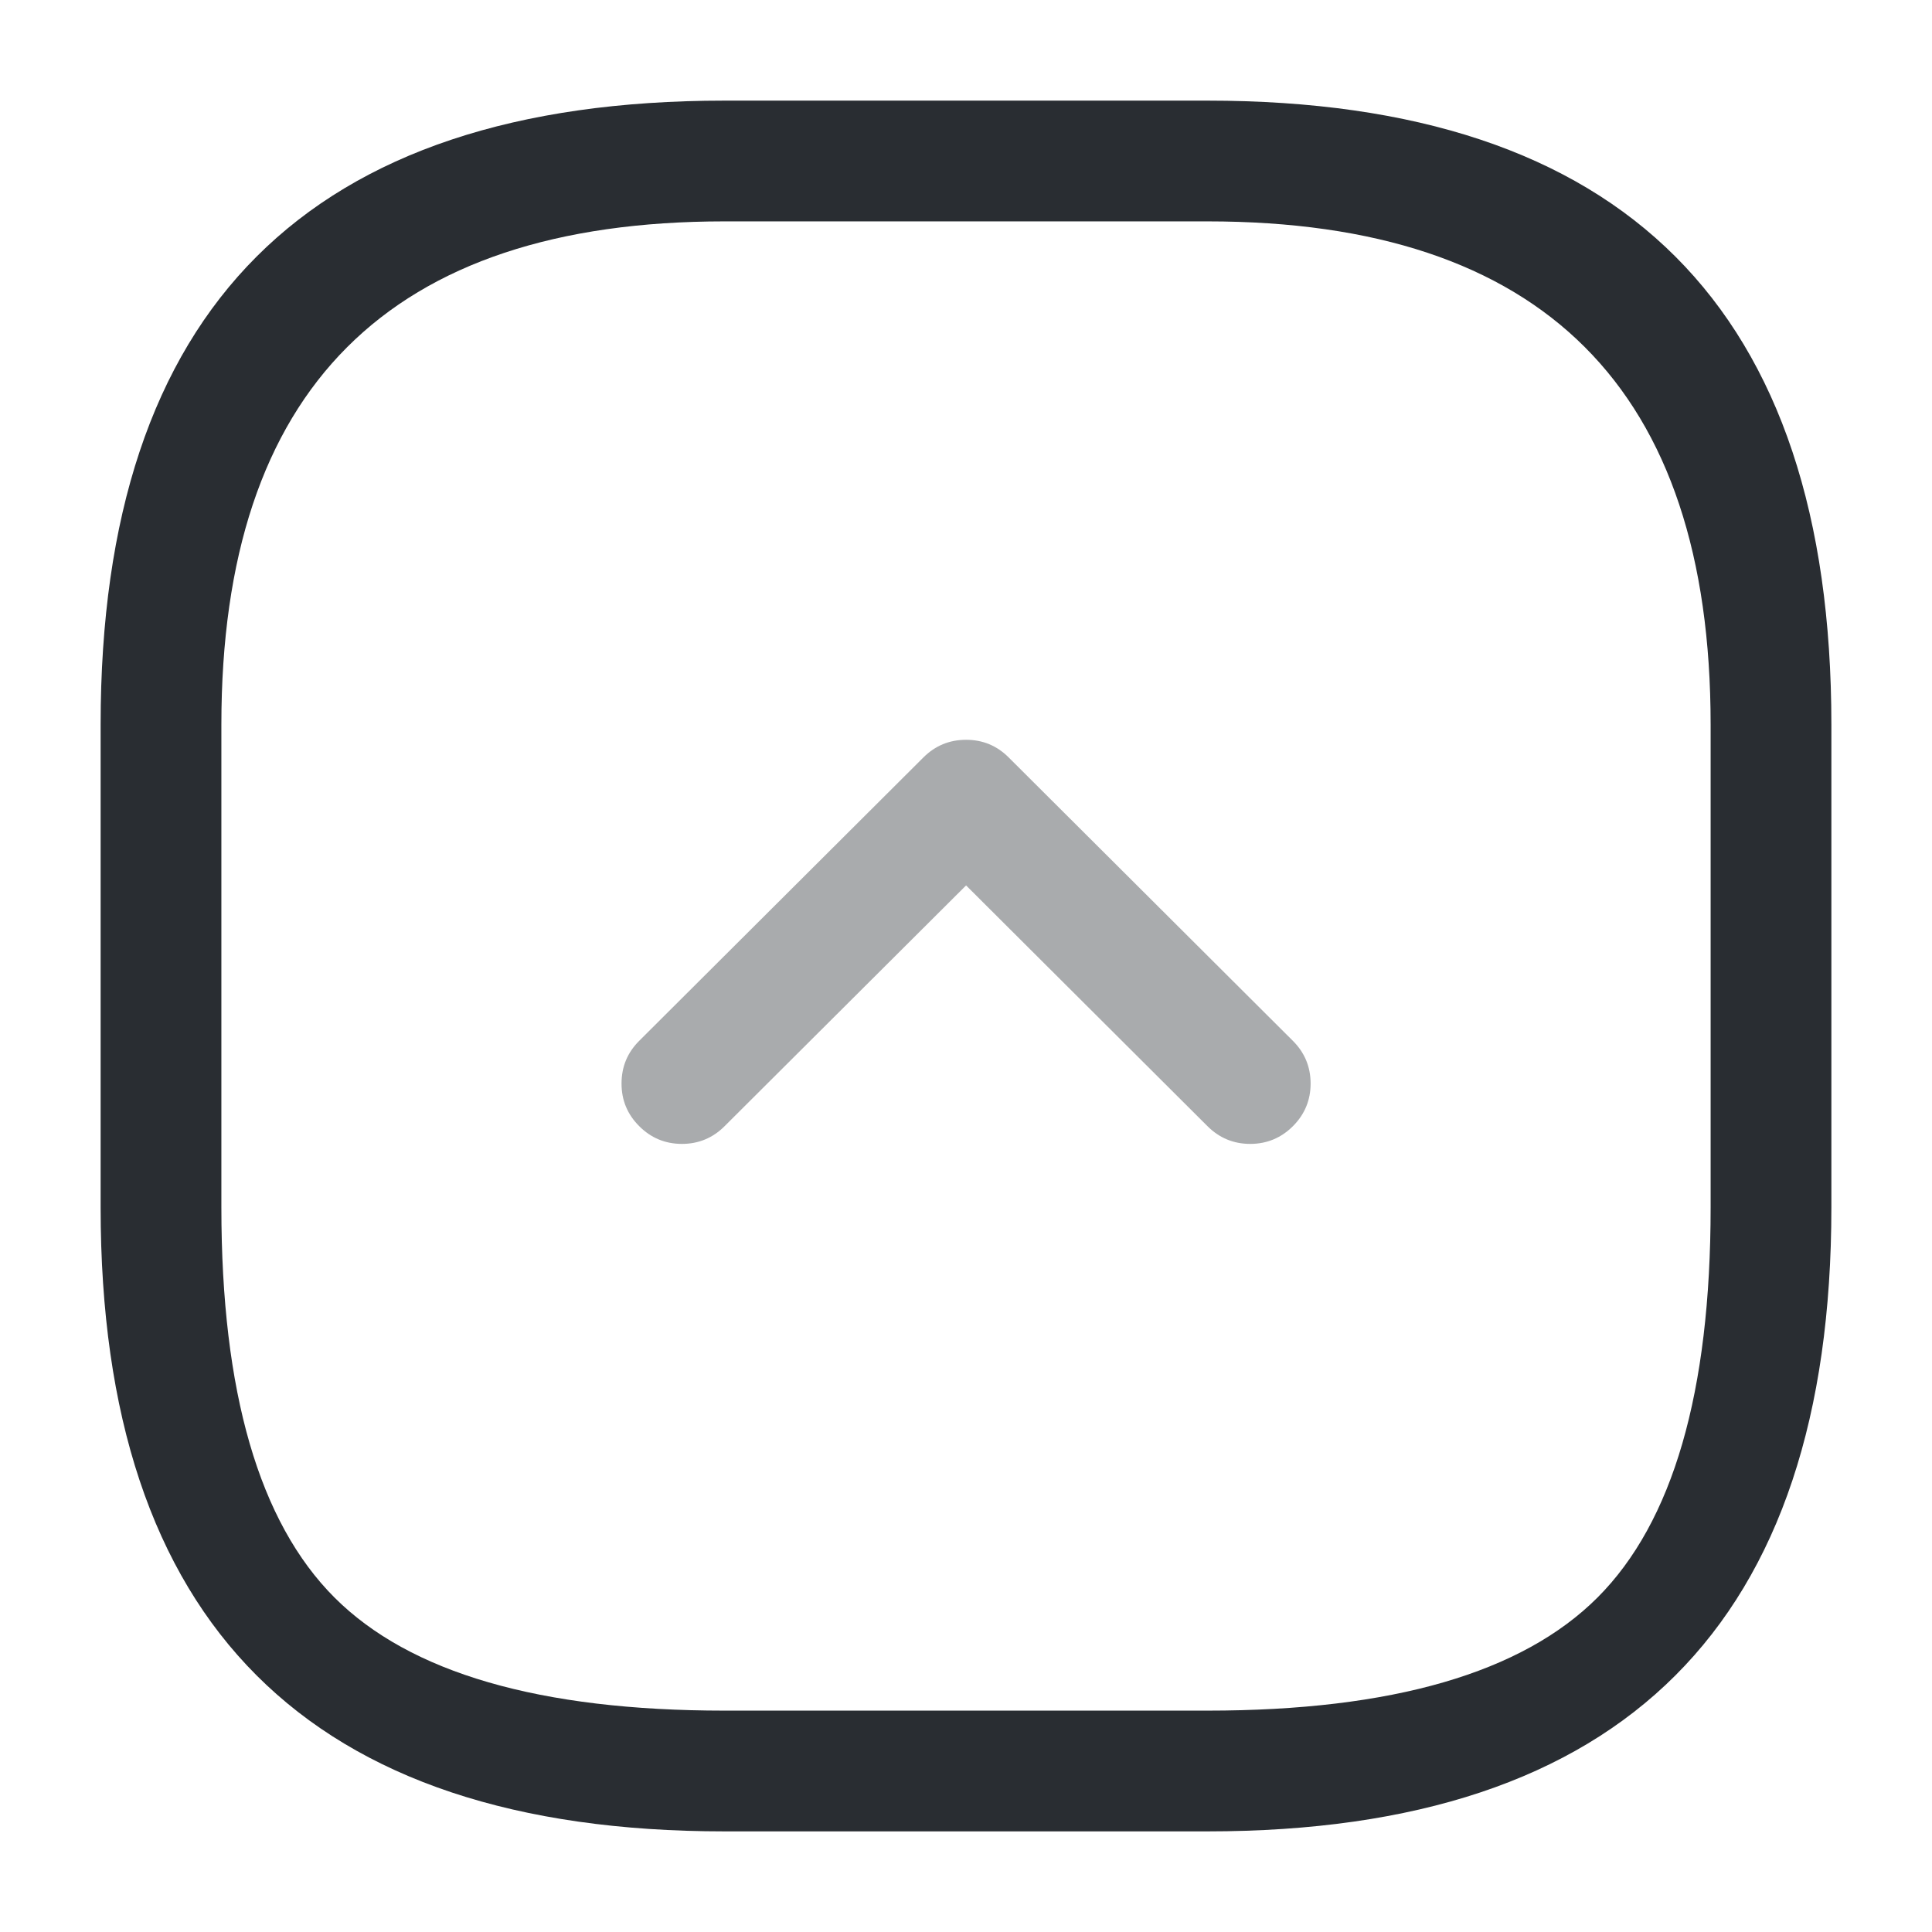 <svg xmlns="http://www.w3.org/2000/svg" width="24" height="24" viewBox="0 0 24 24">
  <defs/>
  <path fill="#292D32" d="M9,22.75 Q1.25,22.75 1.25,15 L1.25,9 Q1.25,1.25 9,1.25 L15,1.25 Q22.75,1.25 22.75,9 L22.75,15 Q22.75,22.75 15,22.75 Z M9,21.25 L15,21.25 Q18.439,21.25 19.845,19.845 Q21.25,18.439 21.25,15 L21.25,9 Q21.25,2.75 15,2.75 L9,2.75 Q2.75,2.75 2.75,9 L2.75,15 Q2.75,18.439 4.155,19.845 Q5.561,21.25 9,21.25 Z"/>
  <path fill="#292D32" opacity="0.4" d="M7.941,12.929 L11.471,9.409 Q11.691,9.19 12.001,9.19 Q12.311,9.19 12.53,9.409 L16.06,12.929 Q16.28,13.148 16.281,13.459 Q16.281,13.769 16.062,13.989 Q15.842,14.209 15.532,14.21 Q15.221,14.21 15.001,13.991 L12.001,10.999 L9,13.991 Q8.78,14.21 8.47,14.21 Q8.159,14.209 7.94,13.989 Q7.72,13.769 7.721,13.459 Q7.721,13.148 7.941,12.929 Z"/>
</svg>

